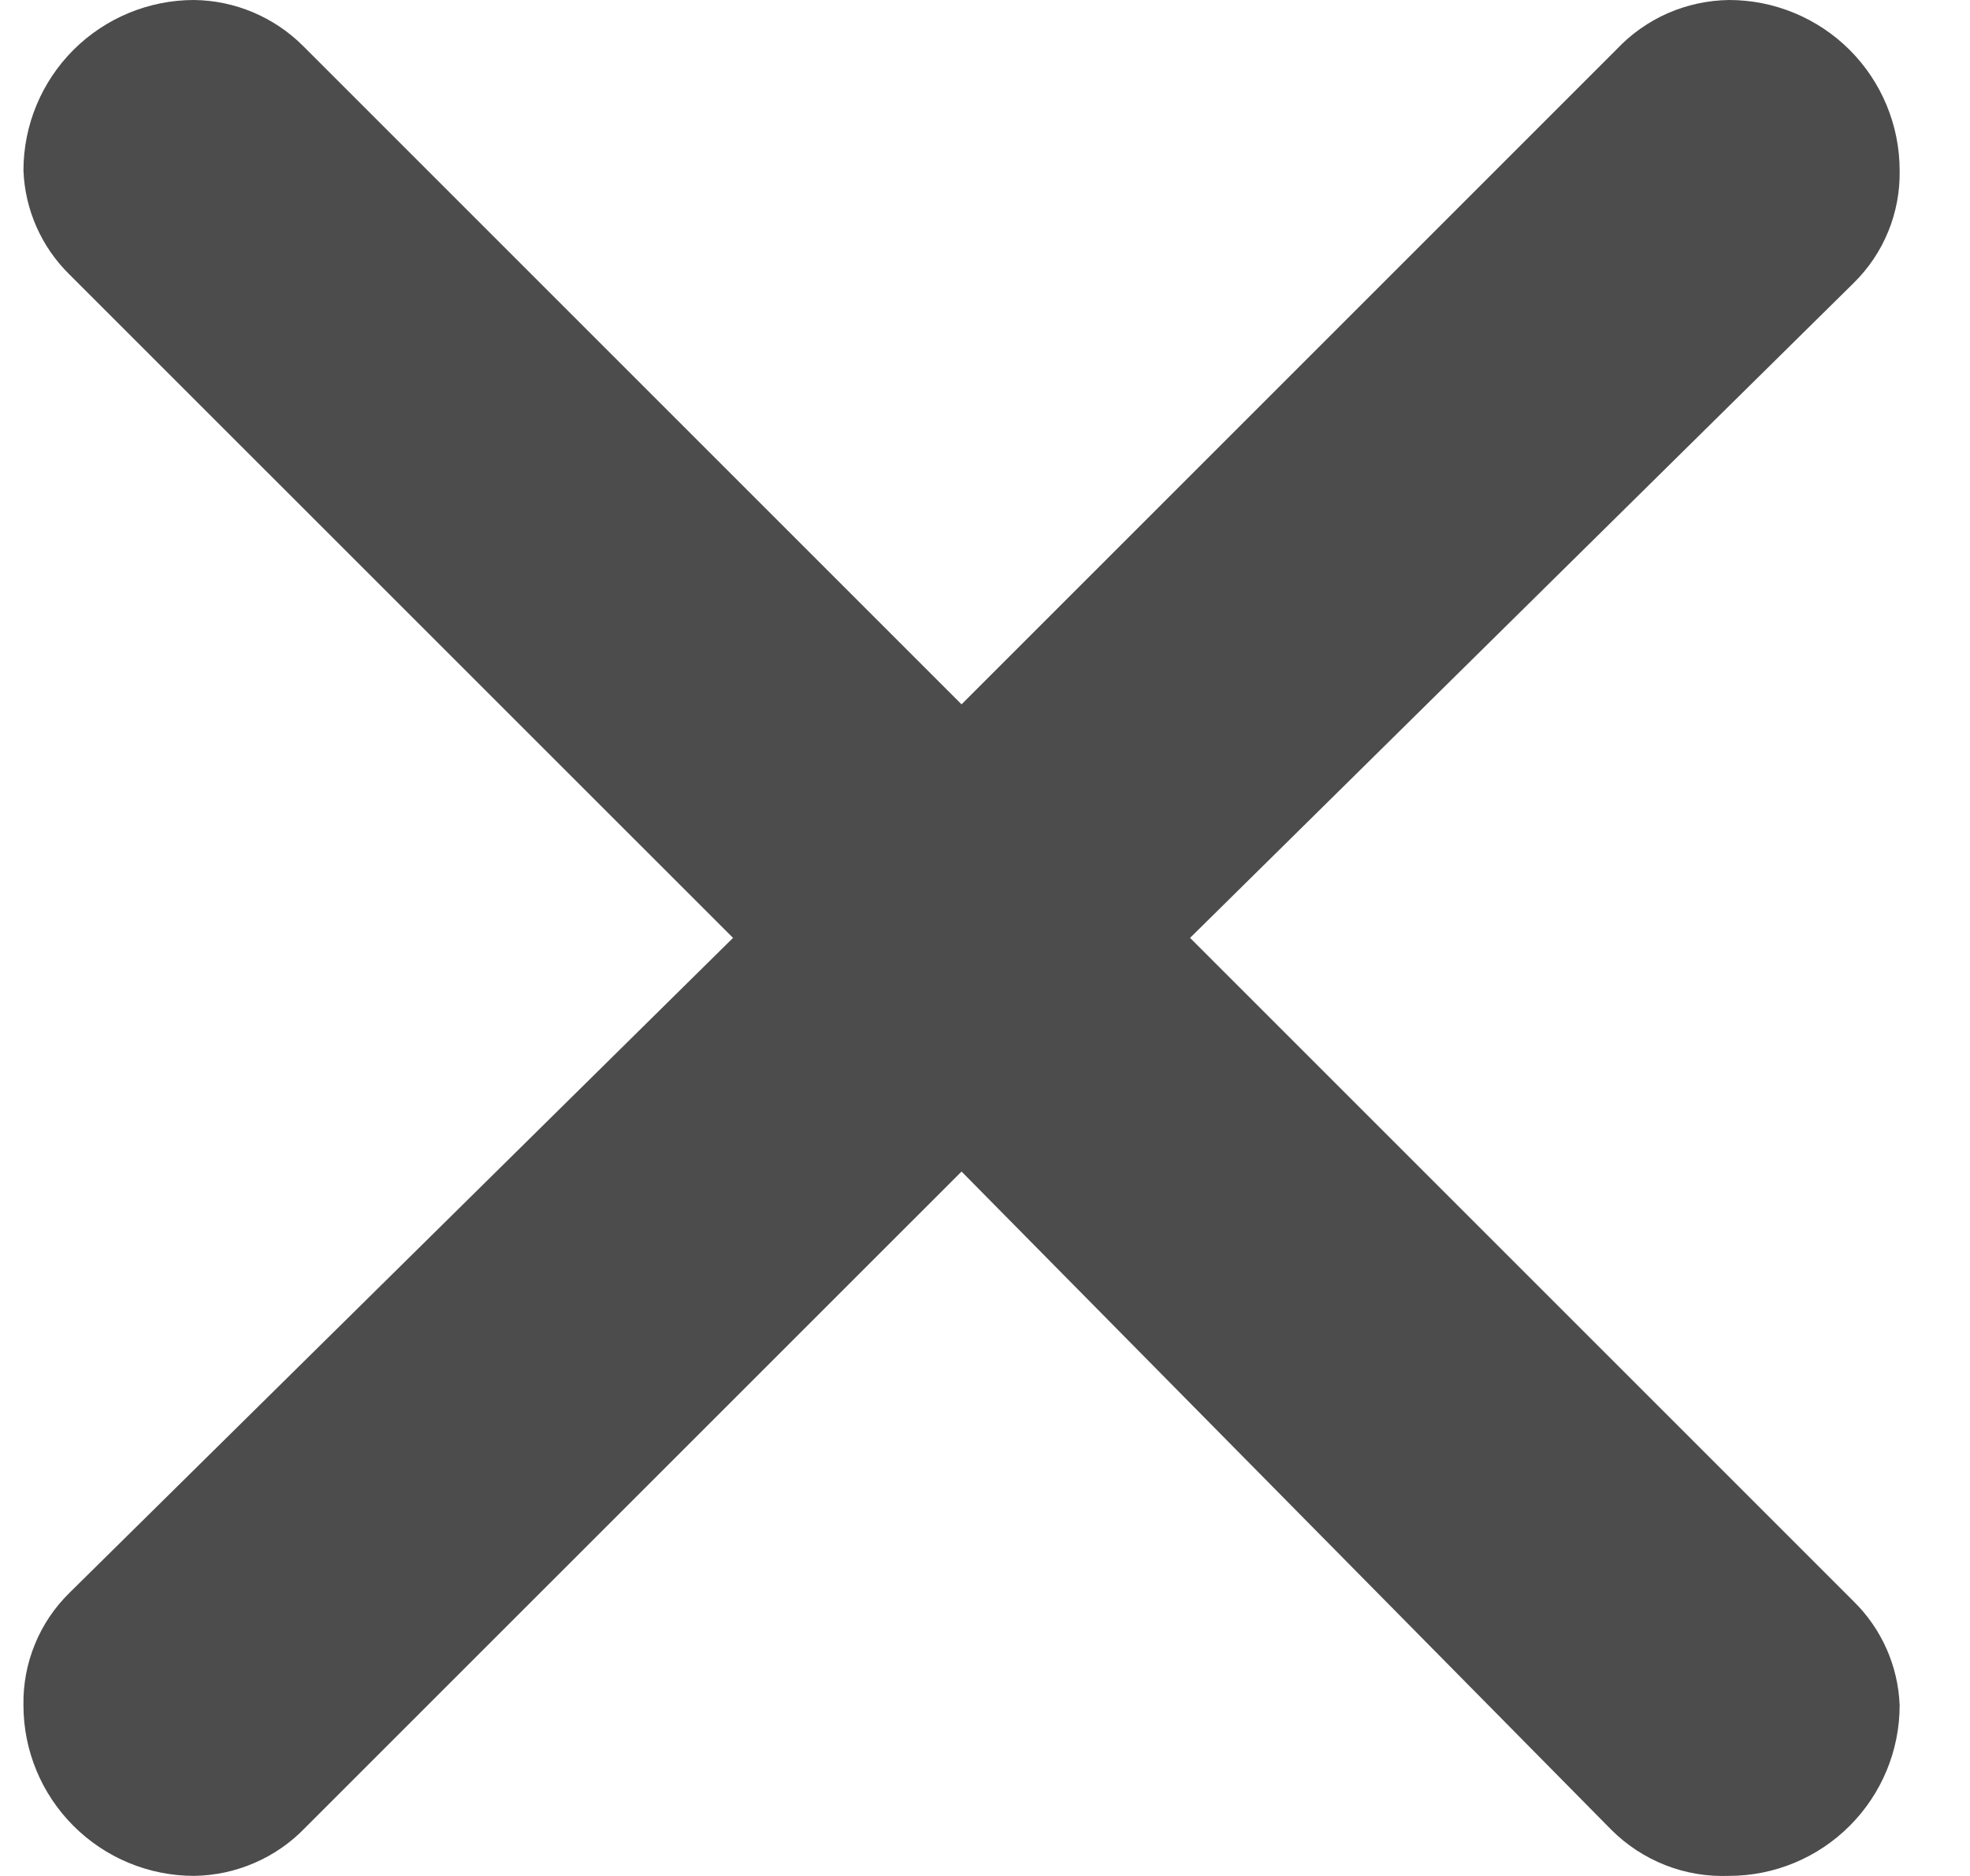 <svg width="21" height="20" viewBox="0 0 21 20" fill="none" xmlns="http://www.w3.org/2000/svg">
<path d="M3.232 0.491L10.25 7.509L17.232 0.527C17.386 0.363 17.572 0.232 17.778 0.141C17.984 0.051 18.206 0.003 18.432 0C18.914 0 19.376 0.192 19.717 0.532C20.058 0.873 20.25 1.336 20.25 1.818C20.254 2.041 20.213 2.262 20.128 2.469C20.044 2.675 19.918 2.862 19.759 3.018L12.686 9.999L19.759 17.072C20.058 17.365 20.234 17.762 20.25 18.18C20.25 18.663 20.058 19.125 19.717 19.466C19.376 19.807 18.914 19.999 18.432 19.999C18.2 20.008 17.969 19.97 17.753 19.885C17.537 19.8 17.341 19.672 17.177 19.508L10.25 12.49L3.25 19.489C3.097 19.648 2.913 19.775 2.71 19.862C2.507 19.95 2.289 19.996 2.068 19.999C1.586 19.999 1.124 19.807 0.783 19.466C0.442 19.125 0.25 18.663 0.25 18.18C0.246 17.958 0.287 17.736 0.372 17.53C0.456 17.323 0.582 17.137 0.741 16.981L7.814 9.999L0.741 2.927C0.442 2.634 0.266 2.237 0.25 1.818C0.25 1.336 0.442 0.873 0.783 0.532C1.124 0.192 1.586 0 2.068 0C2.505 0.005 2.923 0.182 3.232 0.491Z" fill="black" fill-opacity="0.7"/>
</svg>
